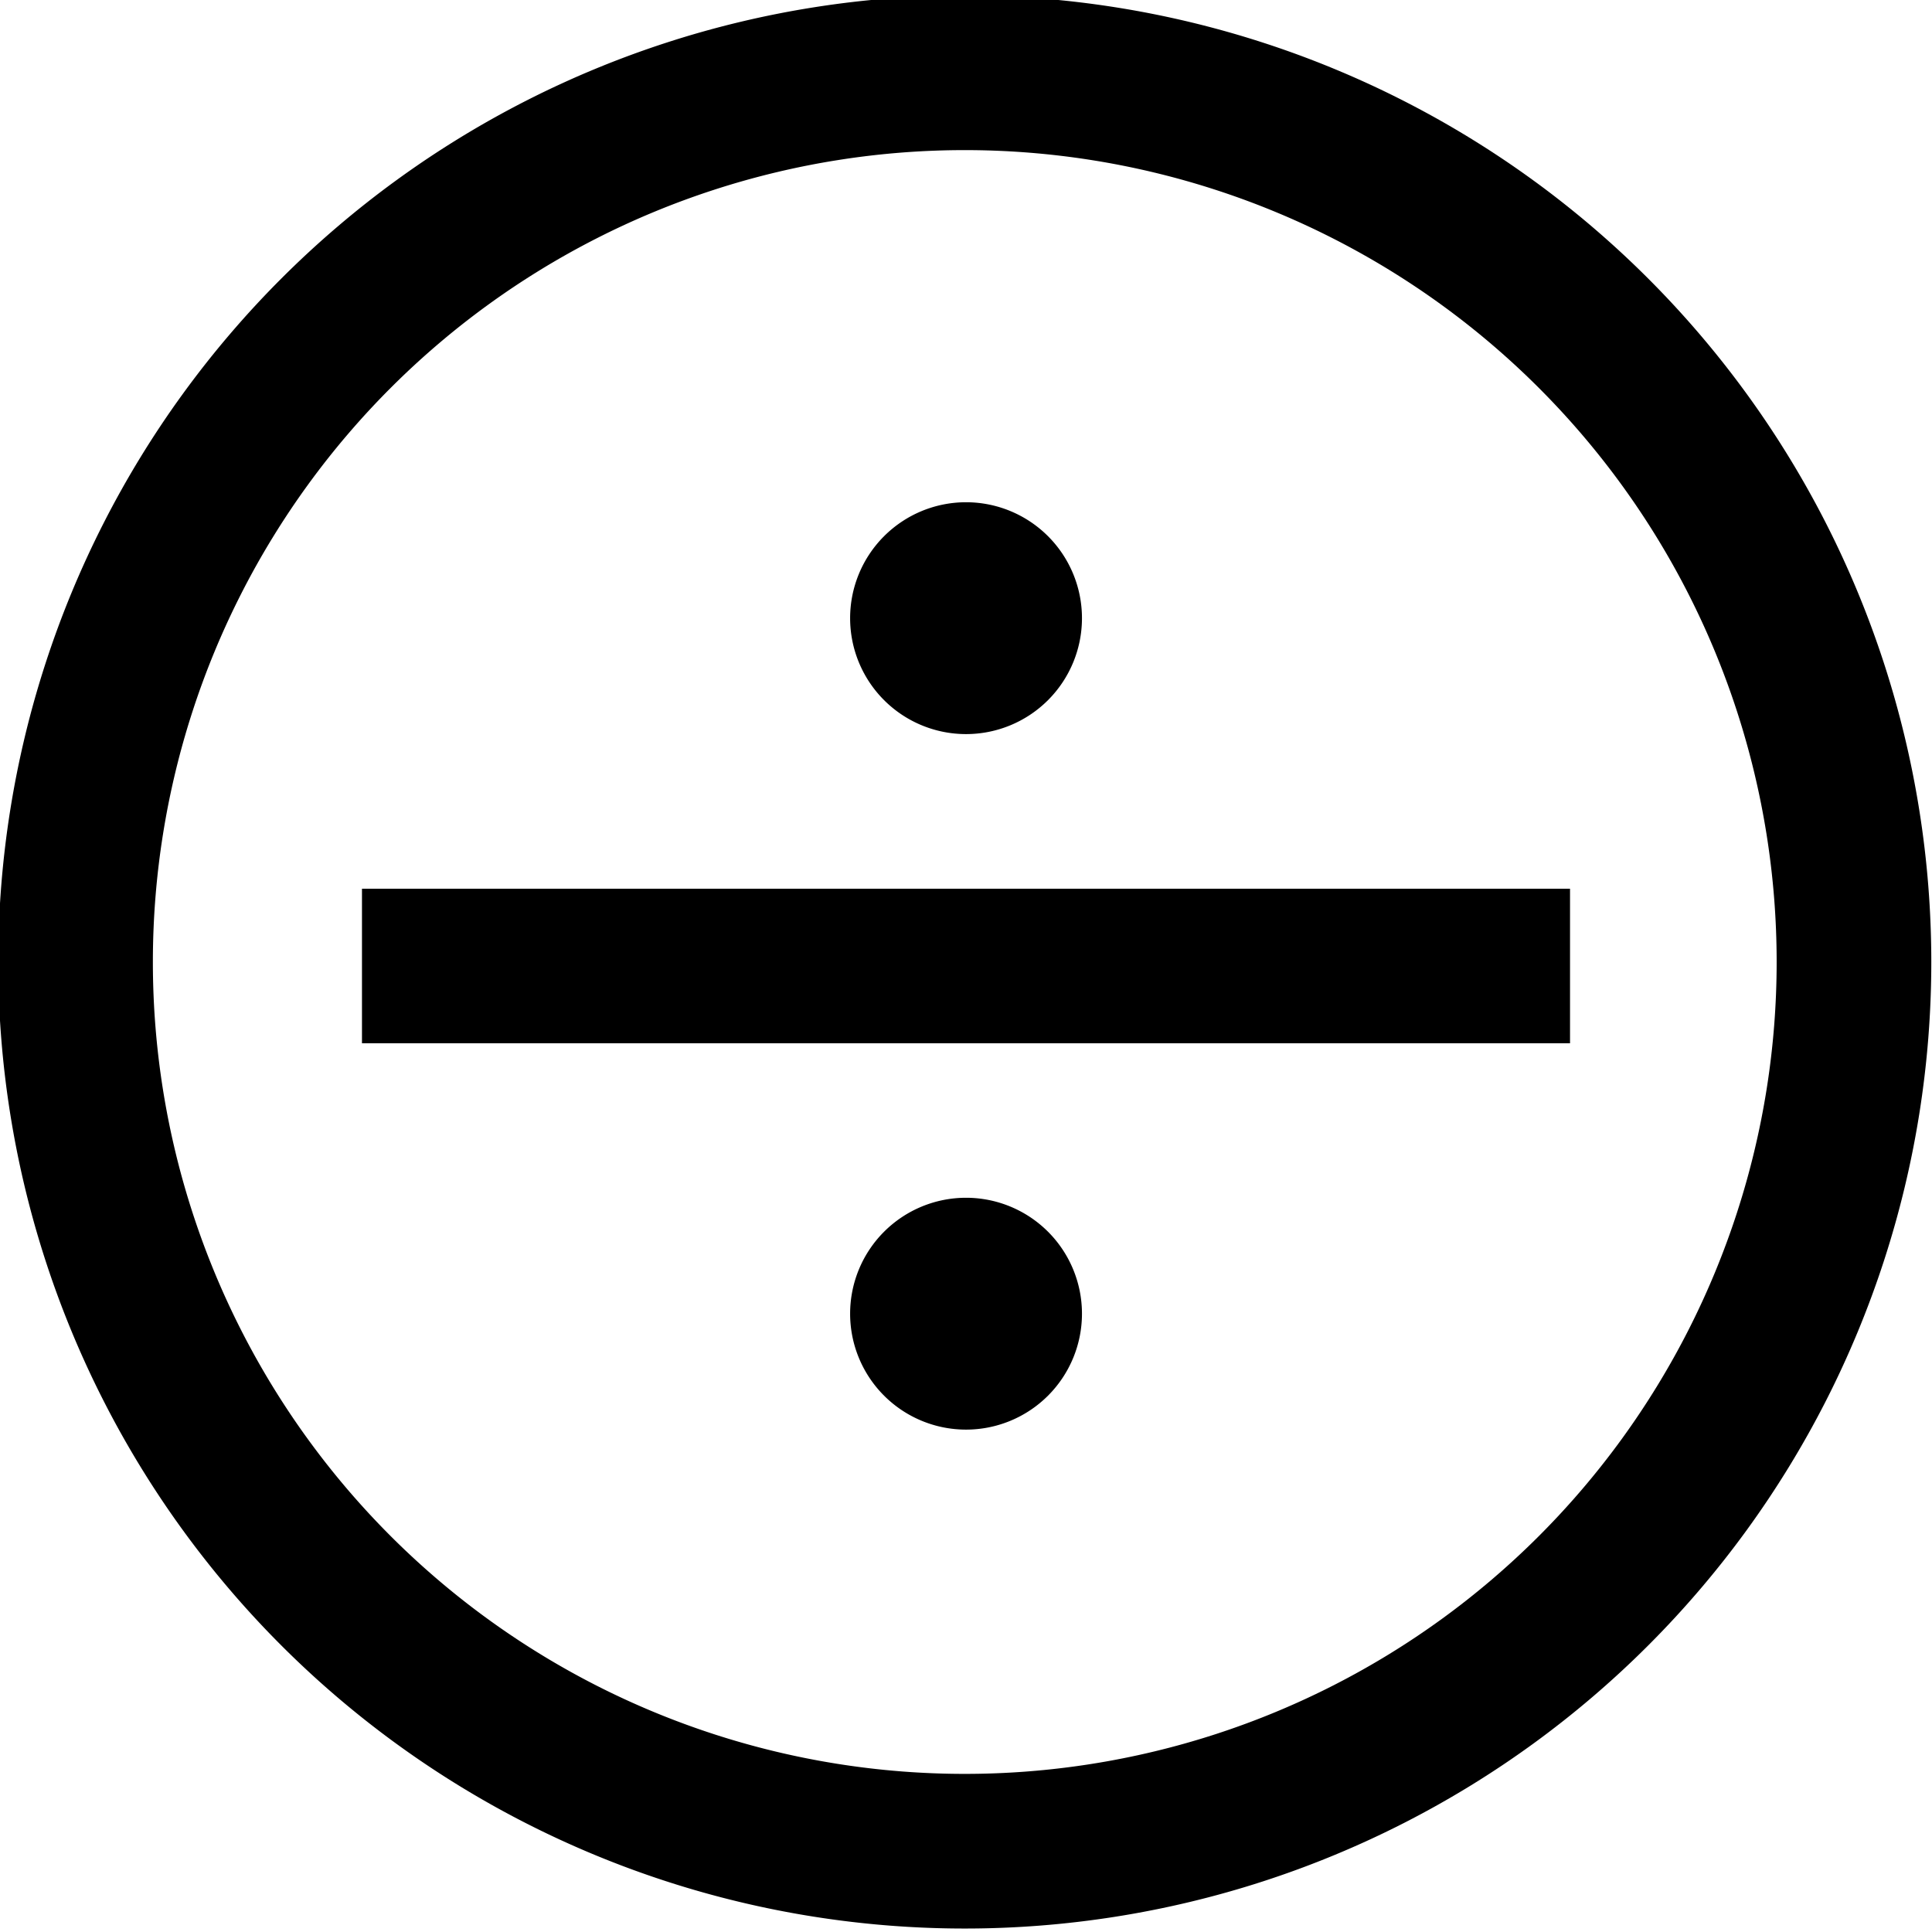 <?xml version="1.0" encoding="UTF-8" standalone="no"?>
<!-- Created with Inkscape (http://www.inkscape.org/) -->
<svg
   xmlns:dc="http://purl.org/dc/elements/1.1/"
   xmlns:cc="http://creativecommons.org/ns#"
   xmlns:rdf="http://www.w3.org/1999/02/22-rdf-syntax-ns#"
   xmlns:svg="http://www.w3.org/2000/svg"
   xmlns="http://www.w3.org/2000/svg"
   xmlns:sodipodi="http://sodipodi.sourceforge.net/DTD/sodipodi-0.dtd"
   xmlns:inkscape="http://www.inkscape.org/namespaces/inkscape"
   width="25"
   height="25"
   id="svg3207"
   sodipodi:version="0.32"
   inkscape:version="0.46"
   version="1.0"
   sodipodi:docname="divide.svg"
   inkscape:output_extension="org.inkscape.output.svg.inkscape">
  <defs
     id="defs3209">
    <inkscape:perspective
       sodipodi:type="inkscape:persp3d"
       inkscape:vp_x="0 : 526.18109 : 1"
       inkscape:vp_y="0 : 1000 : 0"
       inkscape:vp_z="744.09448 : 526.18109 : 1"
       inkscape:persp3d-origin="372.04724 : 350.78739 : 1"
       id="perspective3215" />
  </defs>
  <sodipodi:namedview
     id="base"
     pagecolor="#ffffff"
     bordercolor="#666666"
     borderopacity="1.0"
     gridtolerance="10000"
     guidetolerance="10"
     objecttolerance="10"
     inkscape:pageopacity="0.0"
     inkscape:pageshadow="2"
     inkscape:zoom="1.4"
     inkscape:cx="-41.729205"
     inkscape:cy="-146.17671"
     inkscape:document-units="px"
     inkscape:current-layer="layer1"
     showgrid="false"
     inkscape:window-width="1274"
     inkscape:window-height="942"
     inkscape:window-x="176"
     inkscape:window-y="74"
     inkscape:window-maximized="1" />
  <g
     inkscape:label="Layer 1"
     inkscape:groupmode="layer"
     id="layer1"
     transform="translate(-513.991,-160.468)">
    <path
       sodipodi:type="arc"
       style="fill:none;fill-opacity:1;stroke:#000000;stroke-width:11.056;stroke-linecap:square;stroke-miterlimit:3;stroke-dasharray:none;stroke-opacity:1"
       id="path2395"
       sodipodi:cx="155"
       sodipodi:cy="513.07648"
       sodipodi:rx="63.57143"
       sodipodi:ry="63.57143"
       d="M 218.571,513.076 A 63.571,63.571 0 1 1 91.429,513.076 A 63.571,63.571 0 1 1 218.571,513.076 z"
       transform="matrix(-0.181,0,0,-0.181,554.53,265.783)" />
    <path
       style="fill:none;fill-rule:evenodd;stroke:#000000;stroke-width:2;stroke-linecap:square;stroke-linejoin:miter;stroke-miterlimit:4;stroke-dasharray:none;stroke-opacity:1"
       d="M 519.675,172.968 L 533.307,172.968"
       id="path2384" />
    <path
       sodipodi:type="arc"
       style="fill:#000000;fill-opacity:1;stroke:none;stroke-width:2;stroke-linecap:square;stroke-linejoin:miter;stroke-miterlimit:4;stroke-dasharray:none;stroke-dashoffset:0;stroke-opacity:1"
       id="path3156"
       sodipodi:cx="13.058036"
       sodipodi:cy="7.254468"
       sodipodi:rx="1.1830357"
       sodipodi:ry="1.1830357"
       d="M 14.241,7.254 A 1.183,1.183 0 1 1 11.875,7.254 A 1.183,1.183 0 1 1 14.241,7.254 z"
       transform="matrix(1.268,0,0,1.268,509.934,159.269)" />
    <path
       sodipodi:type="arc"
       style="fill:#000000;fill-opacity:1;stroke:none;stroke-width:2;stroke-linecap:square;stroke-linejoin:miter;stroke-miterlimit:4;stroke-dasharray:none;stroke-dashoffset:0;stroke-opacity:1"
       id="path3158"
       sodipodi:cx="13.058036"
       sodipodi:cy="7.254468"
       sodipodi:rx="1.1830357"
       sodipodi:ry="1.1830357"
       d="M 14.241,7.254 A 1.183,1.183 0 1 1 11.875,7.254 A 1.183,1.183 0 1 1 14.241,7.254 z"
       transform="matrix(1.268,0,0,1.268,509.934,168.269)" />
  </g>
</svg>
